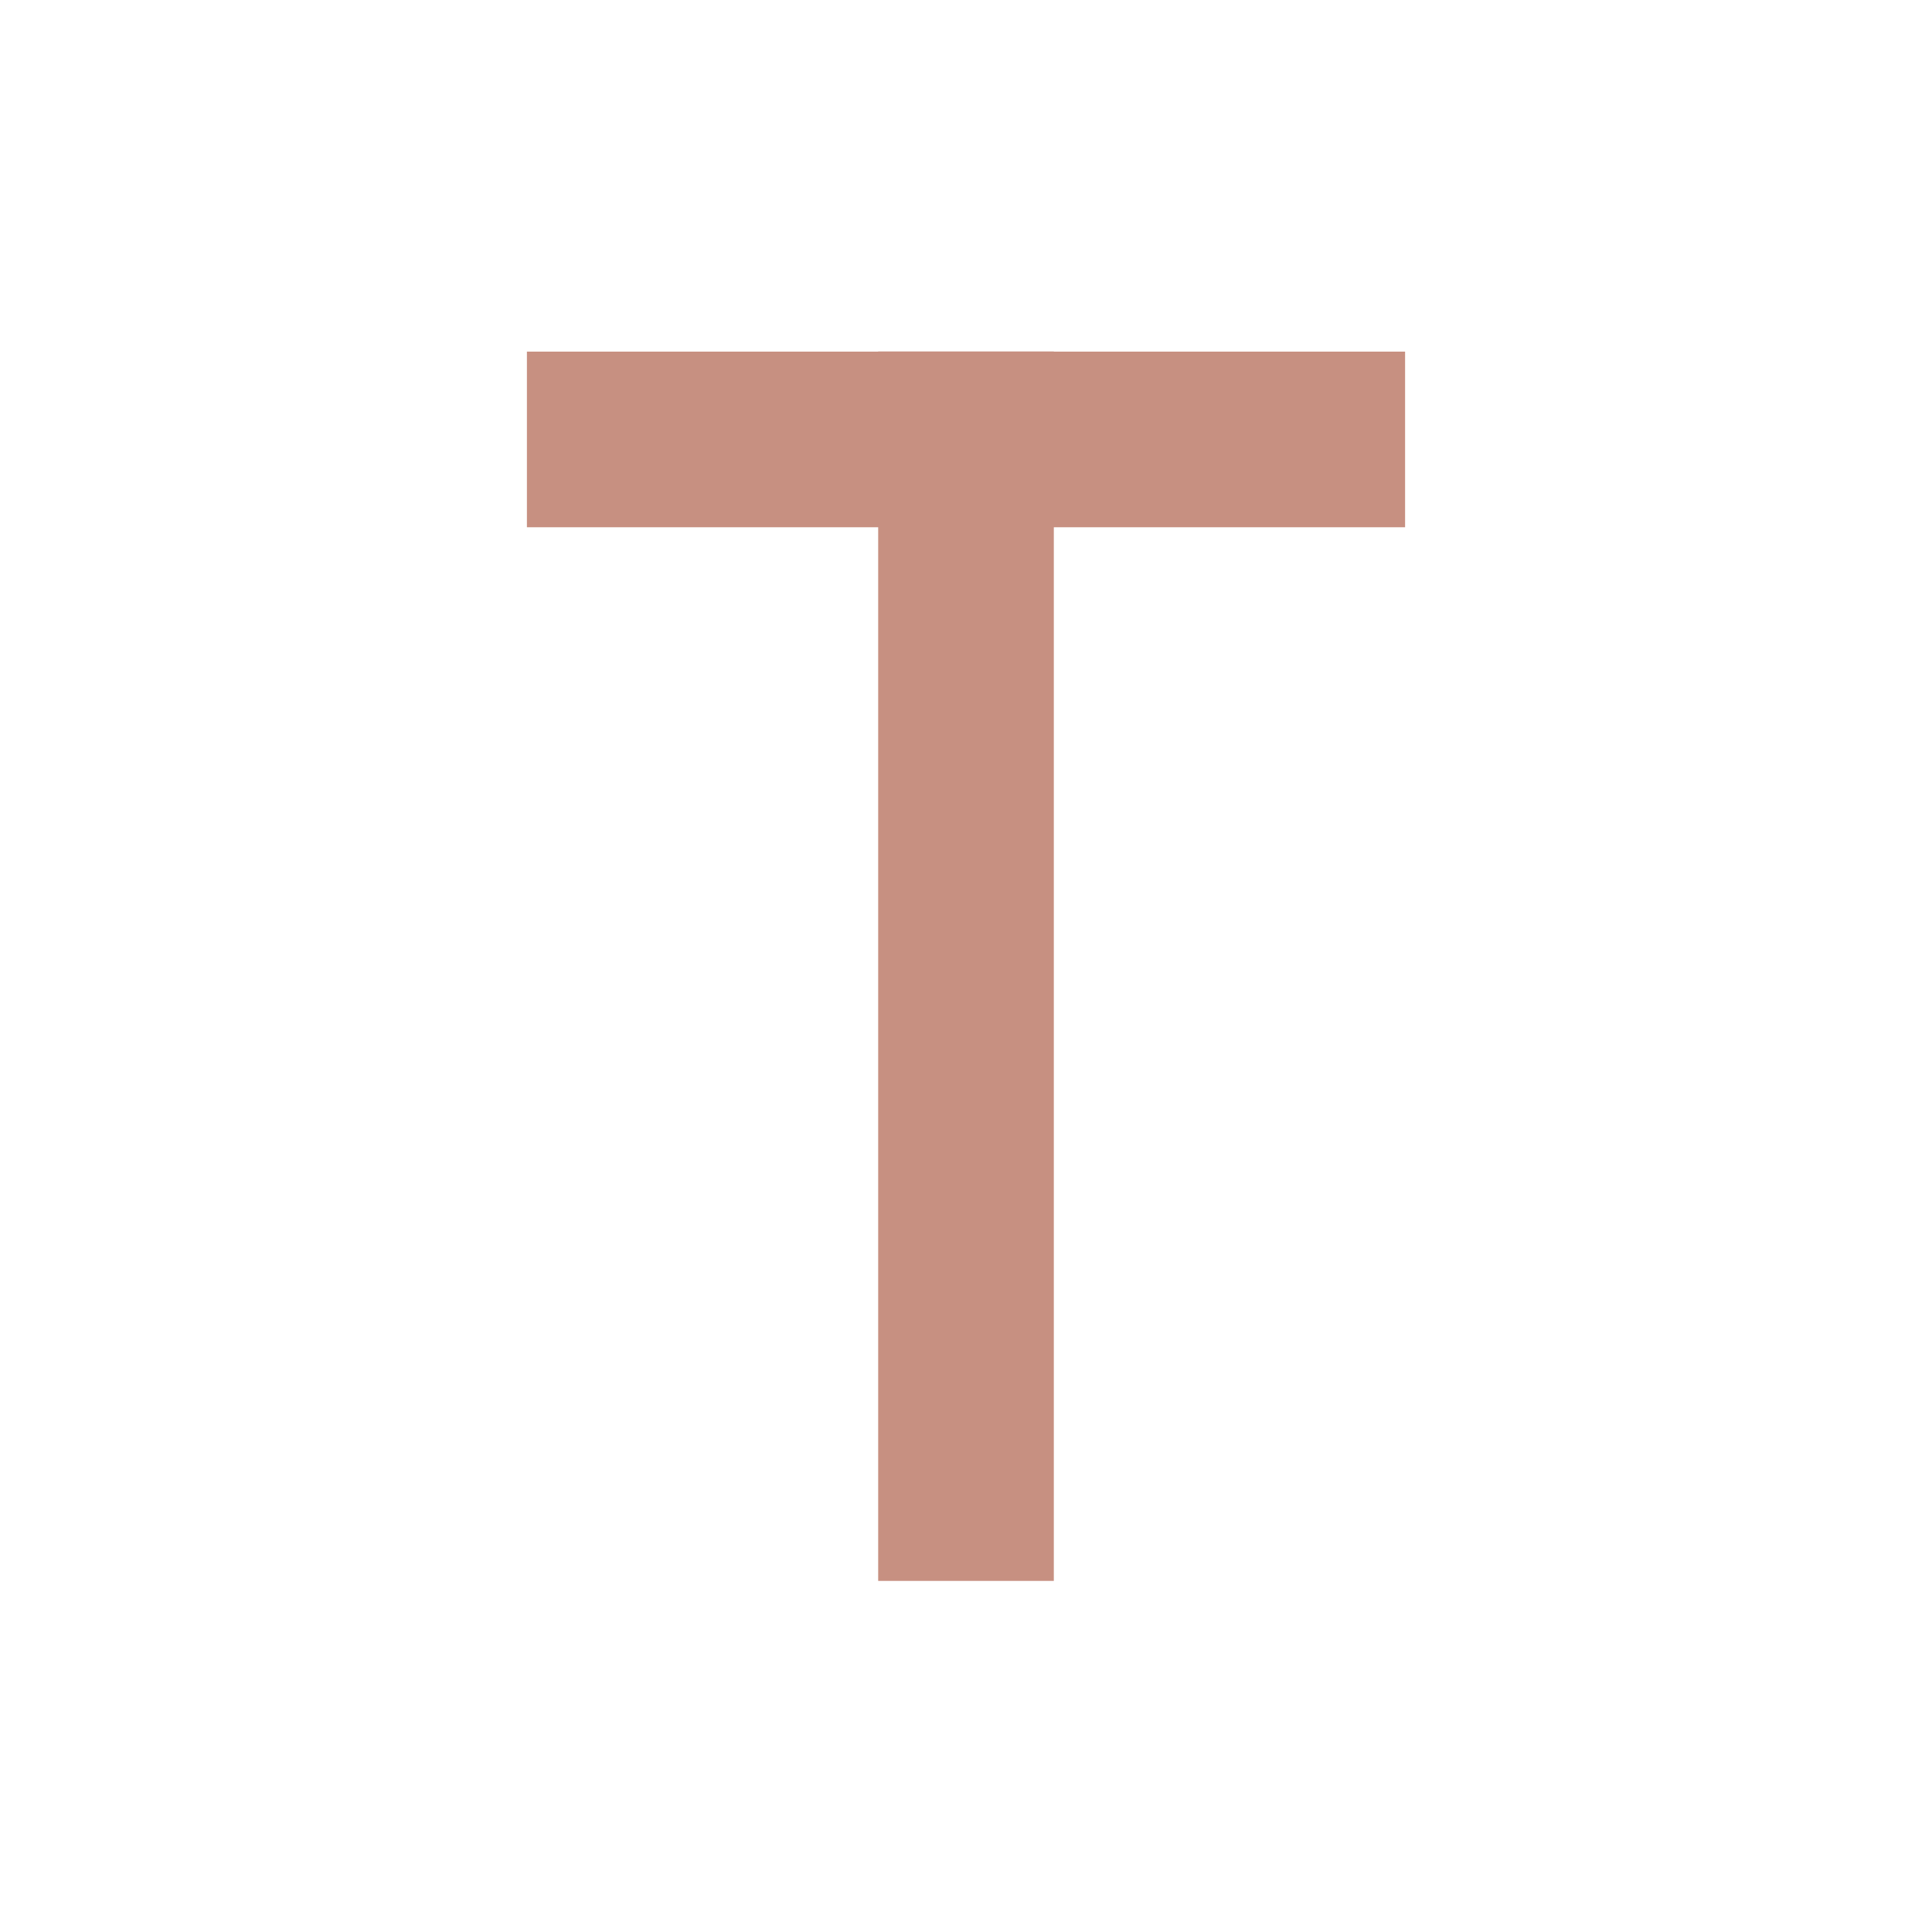 <svg xmlns="http://www.w3.org/2000/svg" width="22" height="22" viewBox="0 0 22 22">
 <defs>
  <style id="current-color-scheme" type="text/css">
   .ColorScheme-Text { color:#c79081; } .ColorScheme-Highlight { color:#4285f4; }
  </style>
 </defs>
 <path style="fill:currentColor" class="ColorScheme-Text" d="m7 1.002v0.002h-4v2h4v11.998h2v-11.998l4-0v-2h-4v-0.002h-2z" transform="translate(3 3)"/>
</svg>
